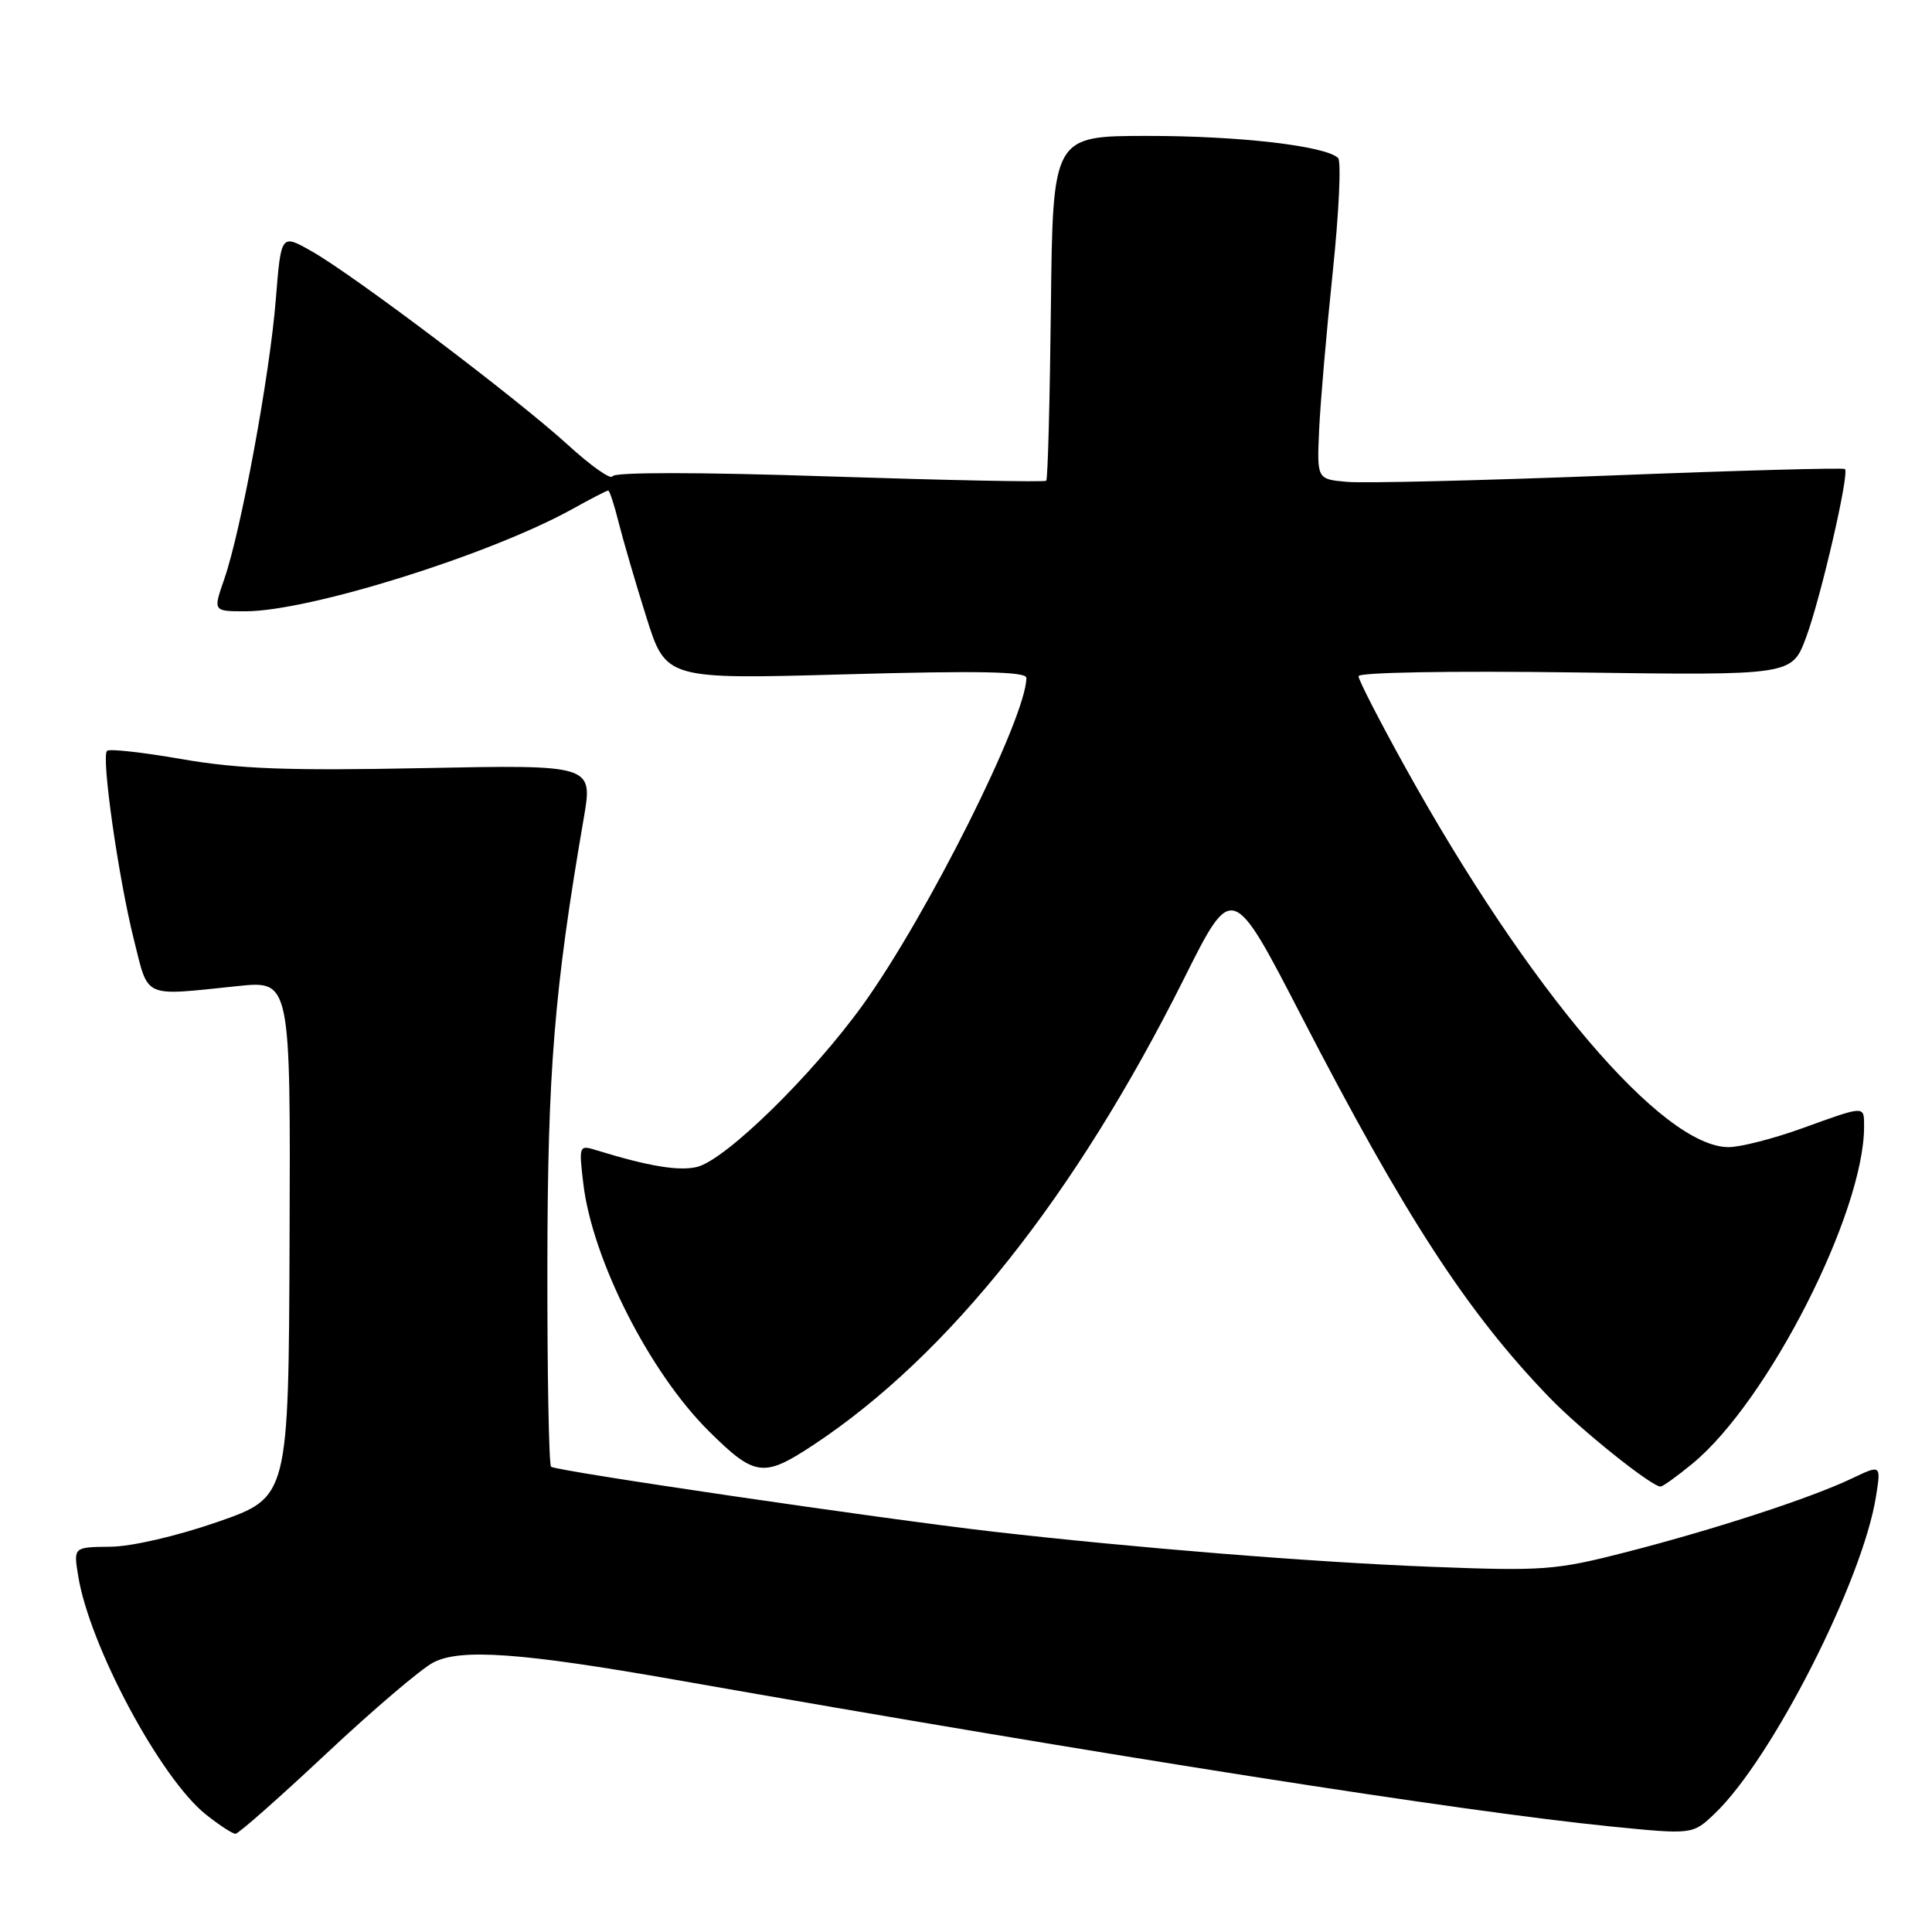 <?xml version="1.0" encoding="UTF-8" standalone="no"?>
<!DOCTYPE svg PUBLIC "-//W3C//DTD SVG 1.1//EN" "http://www.w3.org/Graphics/SVG/1.1/DTD/svg11.dtd" >
<svg xmlns="http://www.w3.org/2000/svg" xmlns:xlink="http://www.w3.org/1999/xlink" version="1.1" viewBox="0 0 256 256">
 <g >
 <path fill="currentColor"
d=" M 43.20 232.40 C 49.41 226.57 55.82 221.11 57.43 220.28 C 61.03 218.41 69.11 218.99 89.50 222.58 C 147.54 232.79 193.84 240.05 213.39 242.01 C 224.29 243.10 224.29 243.10 227.22 240.30 C 234.80 233.08 246.83 209.40 248.58 198.28 C 249.25 194.06 249.25 194.06 245.37 195.91 C 239.94 198.50 227.28 202.63 215.50 205.66 C 206.10 208.07 204.54 208.19 189.44 207.60 C 173.96 207.00 150.25 205.09 131.50 202.94 C 116.67 201.23 73.57 194.90 73.02 194.35 C 72.73 194.06 72.51 182.05 72.53 167.66 C 72.56 141.94 73.44 131.12 77.35 108.42 C 78.57 101.33 78.57 101.33 56.03 101.78 C 38.09 102.14 31.59 101.89 24.11 100.59 C 18.94 99.69 14.47 99.19 14.18 99.49 C 13.40 100.26 15.69 116.32 17.74 124.50 C 19.73 132.41 18.76 131.98 31.50 130.66 C 38.50 129.93 38.50 129.93 38.37 164.16 C 38.24 198.39 38.24 198.39 28.87 201.65 C 23.46 203.53 17.44 204.93 14.62 204.95 C 9.74 205.00 9.74 205.00 10.35 208.76 C 11.83 218.05 21.30 235.72 27.34 240.48 C 29.08 241.86 30.81 242.98 31.20 242.99 C 31.58 243.00 36.98 238.23 43.20 232.40 Z  M 224.28 193.92 C 234.27 185.68 247.00 160.69 247.00 149.29 C 247.00 146.47 247.23 146.46 238.81 149.50 C 235.00 150.88 230.61 152.00 229.05 152.00 C 220.26 152.00 202.52 131.13 186.11 101.50 C 182.76 95.45 180.01 90.10 180.01 89.60 C 180.00 89.09 192.17 88.88 208.71 89.10 C 237.43 89.50 237.43 89.50 239.30 84.50 C 241.24 79.32 245.07 62.77 244.47 62.15 C 244.29 61.96 230.27 62.34 213.32 63.01 C 196.37 63.67 180.70 64.05 178.50 63.85 C 174.50 63.50 174.50 63.50 174.79 57.00 C 174.95 53.42 175.76 44.02 176.59 36.10 C 177.42 28.18 177.74 21.36 177.30 20.93 C 175.63 19.33 164.18 18.00 152.07 18.01 C 139.50 18.01 139.50 18.01 139.25 40.67 C 139.11 53.14 138.84 63.50 138.63 63.70 C 138.43 63.90 125.49 63.64 109.88 63.13 C 92.51 62.55 81.37 62.55 81.16 63.11 C 80.97 63.62 78.32 61.75 75.26 58.96 C 68.53 52.81 46.75 36.35 41.22 33.25 C 37.24 31.00 37.24 31.00 36.54 39.75 C 35.75 49.67 31.93 70.38 29.71 76.75 C 28.23 81.00 28.23 81.00 32.51 81.00 C 40.99 81.00 64.89 73.52 75.88 67.43 C 78.28 66.09 80.40 65.00 80.59 65.00 C 80.77 65.00 81.40 66.91 81.98 69.25 C 82.57 71.59 84.21 77.22 85.64 81.76 C 88.24 90.02 88.24 90.02 112.12 89.35 C 129.68 88.86 136.00 88.98 136.00 89.82 C 136.00 95.05 122.89 121.26 114.33 133.15 C 107.61 142.48 96.17 153.67 92.38 154.62 C 90.01 155.21 85.97 154.55 79.09 152.43 C 76.72 151.69 76.69 151.75 77.29 156.82 C 78.48 166.87 86.05 181.81 93.89 189.60 C 100.04 195.70 101.16 195.84 107.83 191.43 C 125.72 179.58 142.46 158.51 156.89 129.67 C 163.28 116.89 163.28 116.89 172.49 134.73 C 186.18 161.22 194.44 173.93 205.31 185.18 C 209.42 189.44 218.75 196.91 220.02 196.98 C 220.31 196.99 222.22 195.62 224.28 193.92 Z "/>
</g>
</svg>